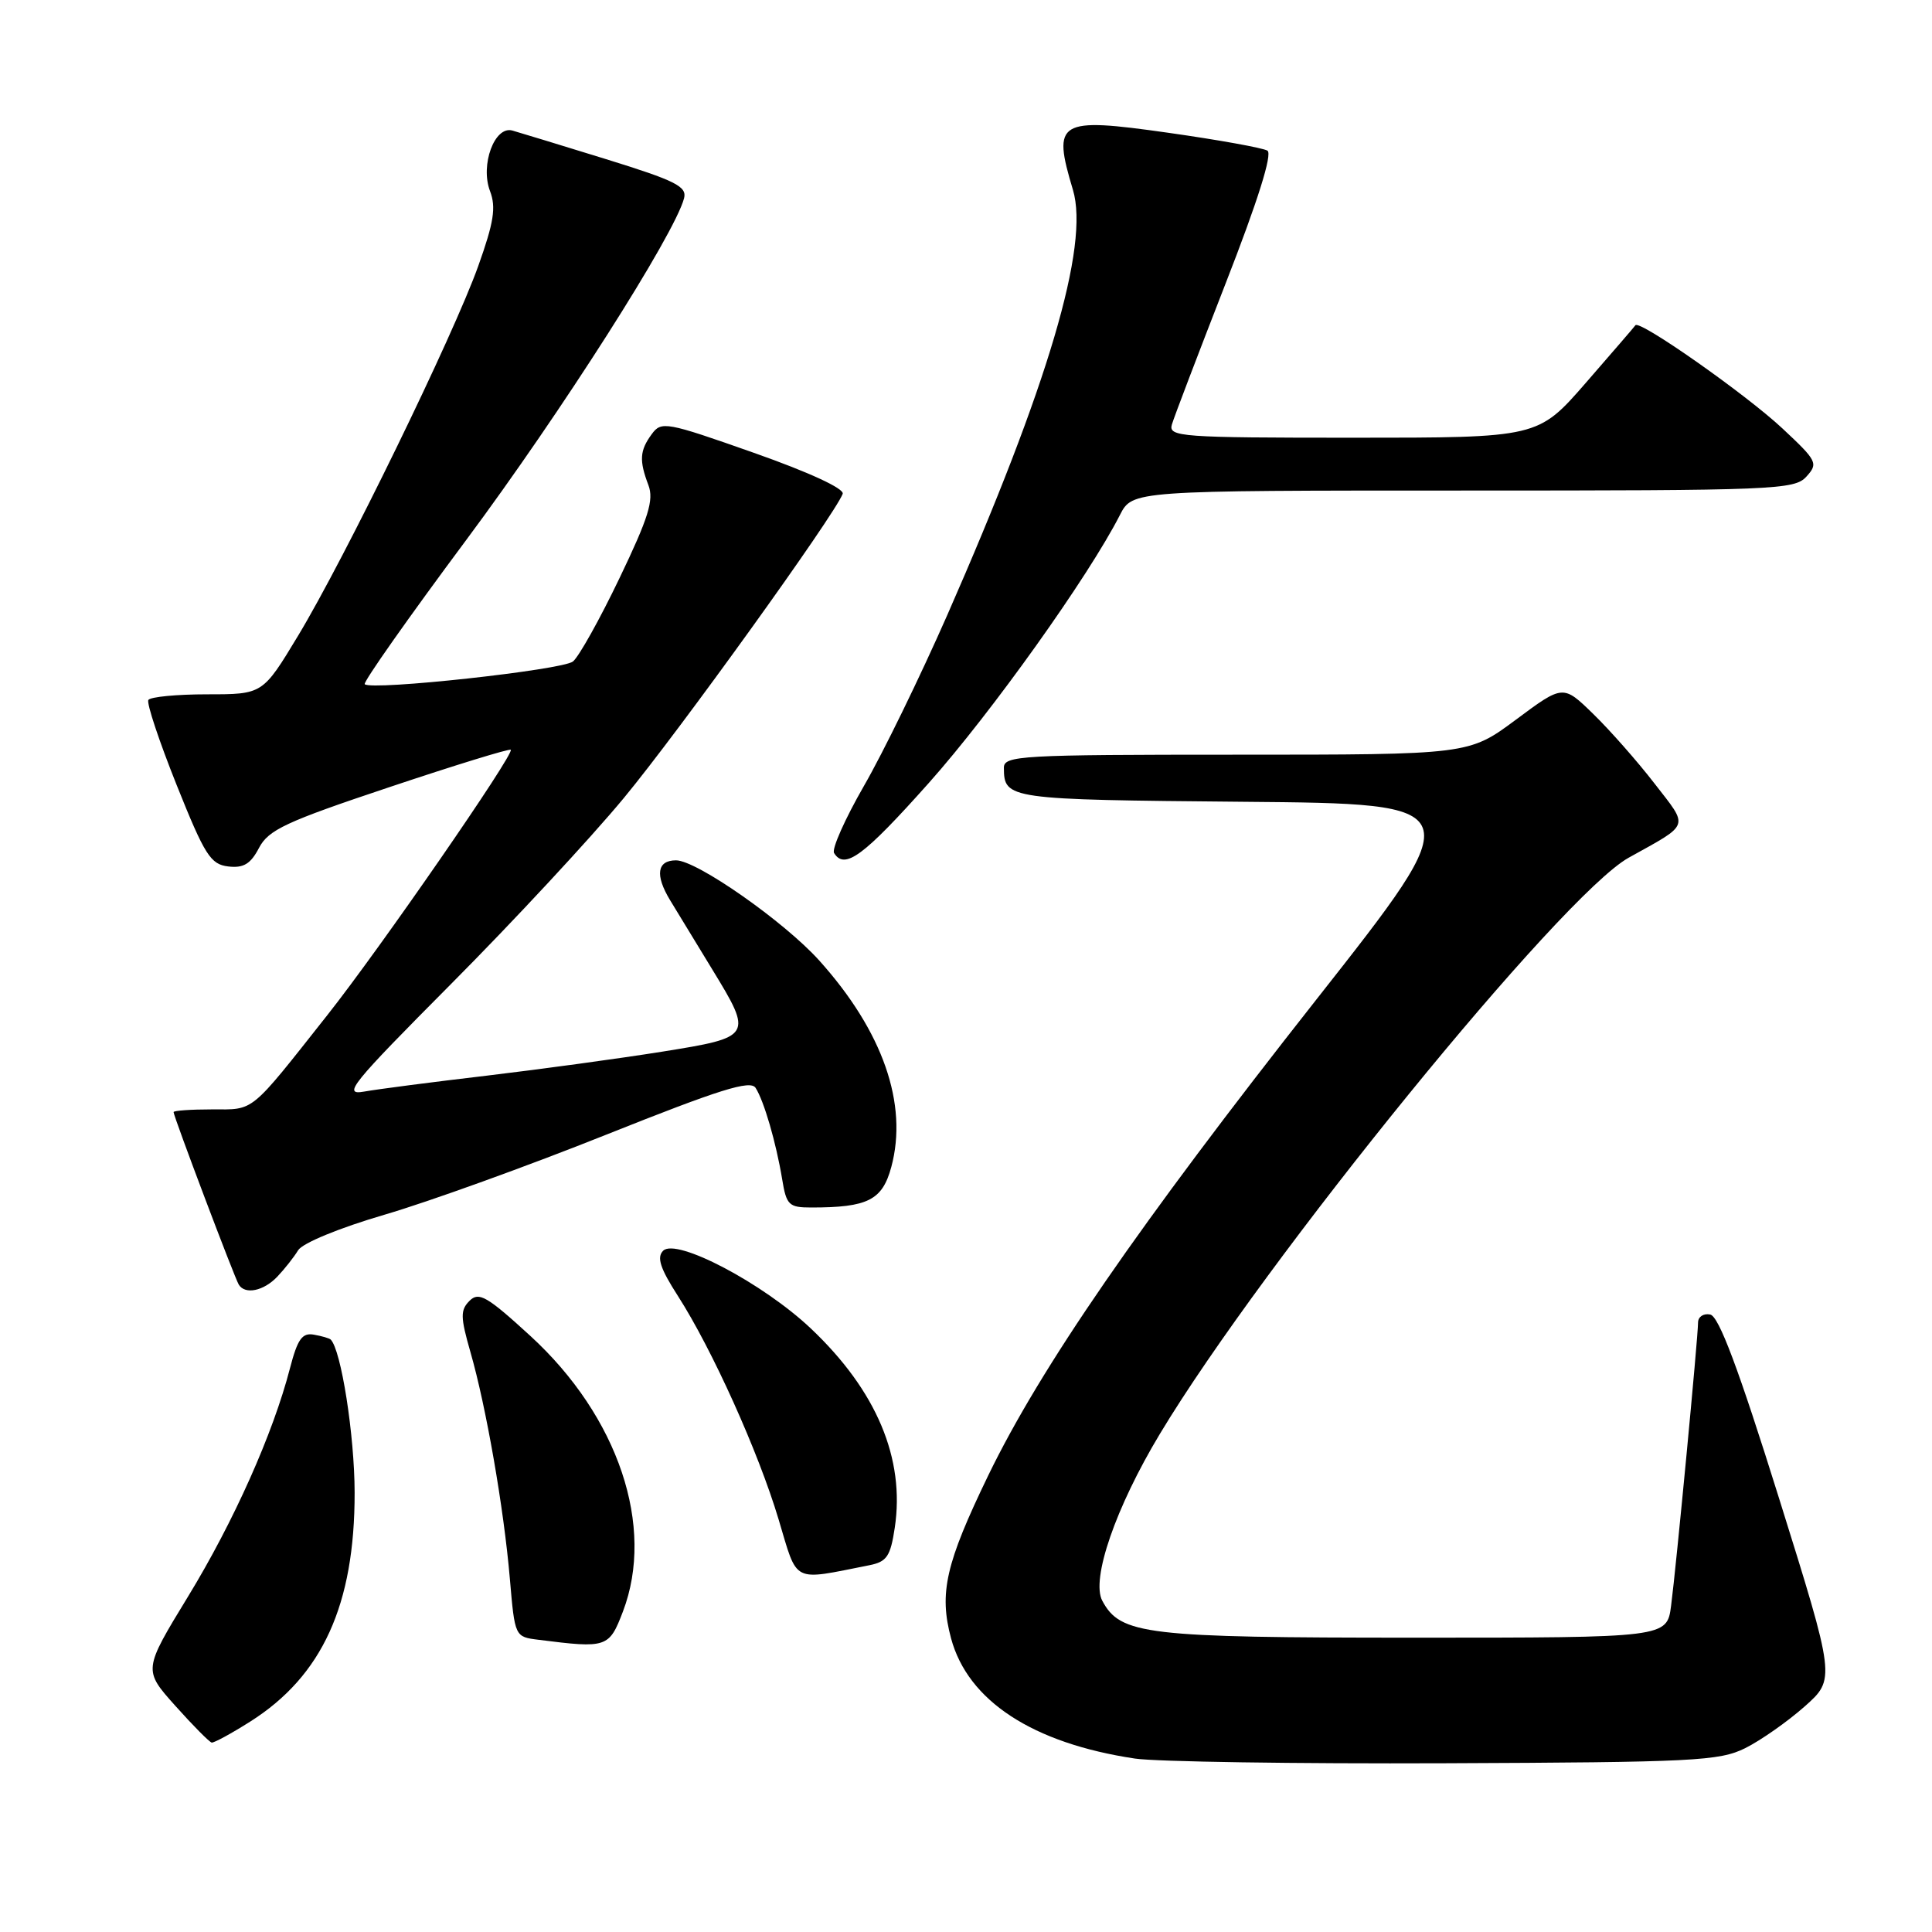 <?xml version="1.0" encoding="UTF-8" standalone="no"?>
<!DOCTYPE svg PUBLIC "-//W3C//DTD SVG 1.1//EN" "http://www.w3.org/Graphics/SVG/1.1/DTD/svg11.dtd" >
<svg xmlns="http://www.w3.org/2000/svg" xmlns:xlink="http://www.w3.org/1999/xlink" version="1.1" viewBox="0 0 256 256">
 <g >
 <path fill="currentColor"
d=" M 231.25 231.64 C 233.31 230.61 236.85 228.13 239.11 226.13 C 243.22 222.48 243.22 222.48 235.72 198.49 C 230.34 181.28 227.76 174.41 226.61 174.18 C 225.72 174.00 225.00 174.48 225.00 175.25 C 225.00 177.19 222.11 207.57 221.43 212.75 C 220.88 217.00 220.88 217.00 187.41 217.00 C 151.78 217.00 148.47 216.61 146.06 212.11 C 144.54 209.27 147.83 199.73 153.69 190.00 C 167.46 167.10 206.95 118.57 215.81 113.65 C 224.04 109.07 223.81 109.73 219.24 103.83 C 216.98 100.90 213.32 96.75 211.12 94.61 C 207.12 90.71 207.12 90.71 200.87 95.36 C 194.62 100.00 194.62 100.00 163.81 100.00 C 135.13 100.00 133.00 100.12 133.02 101.75 C 133.05 105.90 133.46 105.96 164.73 106.24 C 194.85 106.50 194.85 106.50 174.38 132.50 C 150.88 162.34 137.87 181.22 130.95 195.50 C 125.30 207.18 124.41 211.08 126.02 217.09 C 128.25 225.37 136.83 230.99 150.39 233.02 C 153.20 233.44 171.70 233.72 191.50 233.64 C 224.44 233.51 227.82 233.34 231.25 231.64 Z  M 33.17 228.11 C 42.71 222.06 47.01 212.63 46.99 197.77 C 46.98 190.19 45.20 178.83 43.81 177.49 C 43.64 177.33 42.64 177.03 41.59 176.85 C 40.04 176.57 39.43 177.43 38.42 181.31 C 36.19 189.94 30.96 201.65 24.91 211.56 C 18.98 221.28 18.98 221.28 23.24 226.04 C 25.58 228.66 27.75 230.84 28.05 230.90 C 28.36 230.95 30.66 229.70 33.17 228.11 Z  M 82.54 213.54 C 86.83 202.29 81.94 187.71 70.28 177.02 C 64.54 171.76 63.45 171.13 62.22 172.36 C 60.99 173.59 61.00 174.50 62.33 179.14 C 64.42 186.40 66.76 199.85 67.56 209.20 C 68.22 216.89 68.22 216.89 71.36 217.28 C 80.42 218.43 80.71 218.33 82.54 213.54 Z  M 115.20 207.40 C 117.51 206.94 117.99 206.22 118.56 202.44 C 119.94 193.27 116.14 184.26 107.44 176.03 C 101.12 170.05 89.61 163.99 87.87 165.73 C 87.00 166.60 87.48 168.07 89.82 171.71 C 94.37 178.80 100.49 192.39 103.16 201.30 C 105.75 209.93 104.81 209.45 115.20 207.40 Z  M 36.75 169.16 C 37.71 168.15 38.95 166.58 39.50 165.67 C 40.08 164.72 44.95 162.71 51.00 160.94 C 56.78 159.25 70.00 154.48 80.38 150.33 C 95.37 144.35 99.43 143.07 100.12 144.15 C 101.23 145.87 102.84 151.41 103.64 156.25 C 104.20 159.69 104.53 160.00 107.50 160.00 C 115.00 160.00 116.91 159.03 118.10 154.64 C 120.35 146.29 116.98 136.65 108.56 127.28 C 103.92 122.12 92.32 114.00 89.58 114.00 C 87.06 114.00 86.77 115.94 88.79 119.28 C 89.86 121.05 92.37 125.17 94.37 128.44 C 99.79 137.32 99.72 137.43 87.75 139.35 C 82.11 140.25 71.65 141.68 64.50 142.53 C 57.35 143.37 50.04 144.32 48.25 144.64 C 45.33 145.16 46.50 143.73 59.79 130.36 C 67.92 122.19 78.22 111.11 82.67 105.73 C 89.94 96.95 110.57 68.28 111.66 65.44 C 111.92 64.76 107.27 62.60 99.89 60.00 C 88.23 55.89 87.63 55.78 86.35 57.54 C 84.76 59.71 84.68 61.02 85.92 64.29 C 86.66 66.25 85.94 68.58 82.09 76.60 C 79.48 82.05 76.70 87.02 75.92 87.65 C 74.53 88.78 49.21 91.54 48.33 90.66 C 48.08 90.42 54.15 81.80 61.80 71.52 C 74.34 54.67 89.38 31.07 90.64 26.28 C 91.05 24.71 89.54 23.95 80.31 21.09 C 74.36 19.25 68.78 17.55 67.90 17.30 C 65.54 16.63 63.61 21.85 64.93 25.32 C 65.75 27.47 65.44 29.46 63.37 35.25 C 60.12 44.37 45.68 74.00 39.49 84.25 C 34.81 92.00 34.81 92.00 27.47 92.00 C 23.42 92.00 19.91 92.34 19.66 92.75 C 19.40 93.16 21.09 98.22 23.40 104.00 C 27.13 113.32 27.90 114.53 30.24 114.81 C 32.27 115.05 33.21 114.48 34.32 112.35 C 35.58 109.95 37.89 108.88 51.57 104.31 C 60.26 101.40 67.51 99.17 67.68 99.35 C 68.20 99.87 50.30 125.76 43.38 134.50 C 32.98 147.66 33.78 147.00 28.09 147.00 C 25.29 147.00 23.00 147.16 23.00 147.36 C 23.00 147.92 31.09 169.34 31.64 170.22 C 32.47 171.58 34.94 171.07 36.75 169.16 Z  M 123.07 103.75 C 131.38 94.42 144.23 76.40 148.39 68.25 C 150.05 65.00 150.05 65.00 193.87 65.00 C 235.21 65.00 237.78 64.90 239.36 63.15 C 240.95 61.40 240.78 61.07 236.19 56.78 C 231.35 52.25 217.22 42.33 216.70 43.10 C 216.55 43.32 213.58 46.76 210.11 50.75 C 203.79 58.00 203.79 58.00 179.28 58.00 C 156.41 58.00 154.80 57.88 155.28 56.25 C 155.56 55.29 158.77 46.88 162.40 37.56 C 166.68 26.60 168.63 20.39 167.94 19.96 C 167.35 19.60 161.43 18.53 154.78 17.59 C 140.17 15.52 139.41 15.97 142.17 25.16 C 144.38 32.54 138.90 51.06 125.51 81.52 C 121.94 89.63 116.98 99.81 114.47 104.15 C 111.97 108.50 110.19 112.49 110.52 113.03 C 111.92 115.30 114.43 113.44 123.07 103.75 Z "/>
</g>
</svg>